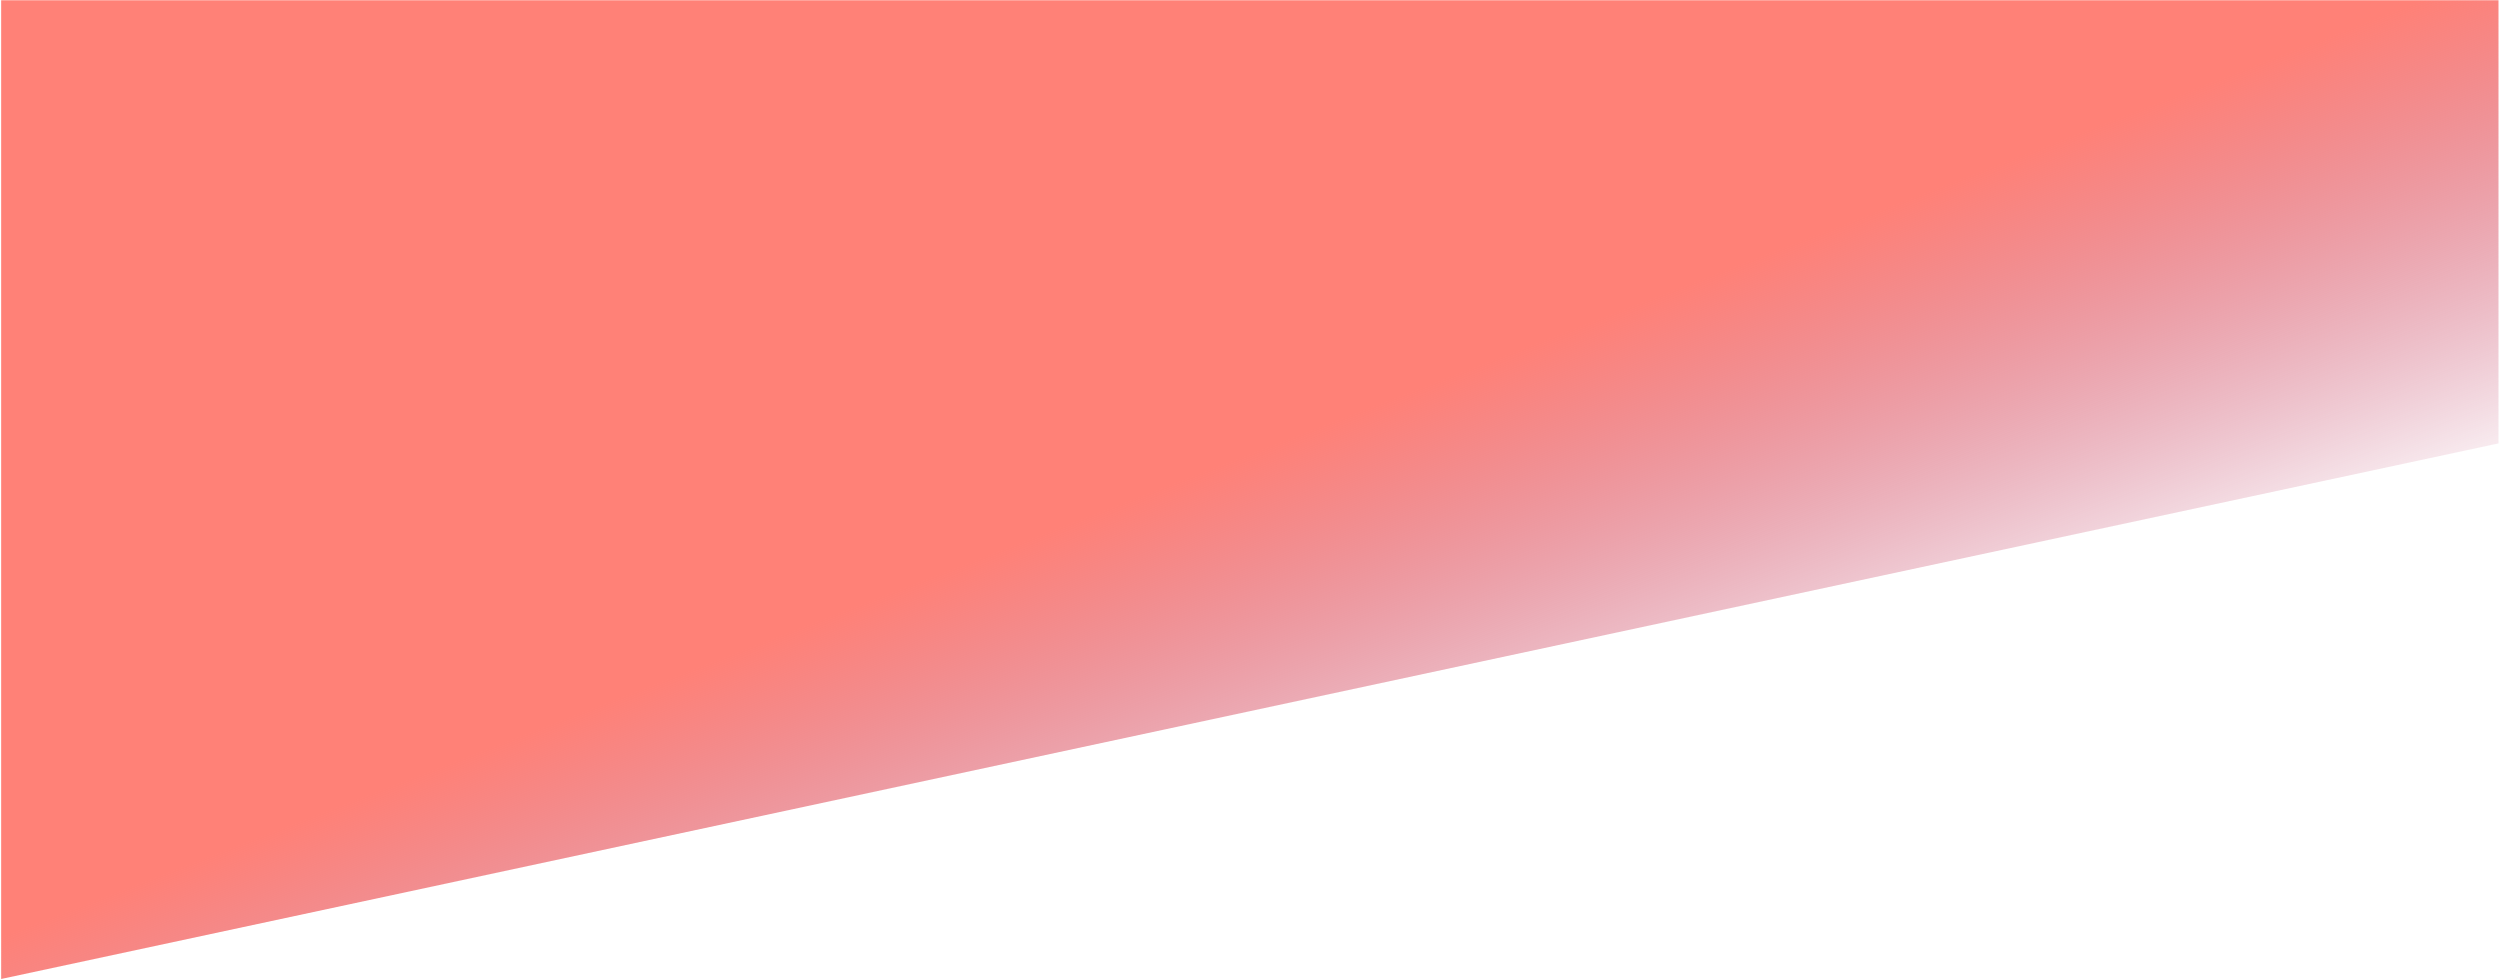 <svg width="1347" height="528" viewBox="0 0 1347 528" fill="none" xmlns="http://www.w3.org/2000/svg">
<path d="M1346.19 238.903L0.625 527.476V0.157H1346.19V238.903Z" fill="url(#paint0_linear)"/>
<path d="M1346.19 238.903L0.625 527.476V0.157H1346.19V238.903Z" fill="url(#paint1_radial)"/>
<path d="M1346.19 238.903L0.625 527.476V0.157H1346.19V238.903Z" fill="url(#paint2_radial)"/>
<path d="M1346.19 238.903L0.625 527.476V0.157H1346.19V238.903Z" fill="url(#paint3_radial)"/>
<path d="M1346.19 238.903L0.625 527.476V0.157H1346.19V238.903Z" fill="url(#paint4_radial)"/>
<defs>
<linearGradient id="paint0_linear" x1="578.124" y1="281.062" x2="673.409" y2="527.476" gradientUnits="userSpaceOnUse">
<stop stop-color="#ff8177"/>
<stop offset="1" stop-color="#b12a5b" stop-opacity="0"/>
</linearGradient>
<linearGradient id="paint1_linear" cx="0" cy="0" r="1" gradientUnits="userSpaceOnUse" gradientTransform="translate(575.385 168.744) rotate(74.717) scale(371.884 948.943)">
<stop stop-color="#ff867a"/>
<stop offset="1" stop-color="#b12a5b" stop-opacity="0"/>
</linearGradient>
<linearGradient id="paint2_linear" cx="0" cy="0" r="1" gradientUnits="userSpaceOnUse" gradientTransform="translate(1068.49 146.828) rotate(169.545) scale(936.004 2388.42)">
<stop stop-color="#ff8c7f"/>
<stop offset="1" stop-color="#b12a5b" stop-opacity="0"/>
</linearGradient>
<linearGradient id="paint3_linear" cx="0" cy="0" r="1" gradientUnits="userSpaceOnUse" gradientTransform="translate(786.325 220.794) rotate(110.213) scale(326.809 833.924)">
<stop stop-color="#f99185"/>
<stop offset="1" stop-color="#b12a5b" stop-opacity="0"/>
</linearGradient>
<linearGradient id="paint4_linear" cx="0" cy="0" r="1" gradientUnits="userSpaceOnUse" gradientTransform="translate(539.772 404.339) rotate(88.132) scale(252.166 643.456)">
<stop stop-color="#cf556c"/>
<stop offset="1" stop-color="#b12a5b" stop-opacity="0"/>
</linearGradient>
<linearGradient id="paint4_linear" cx="0" cy="0" r="1" gradientUnits="userSpaceOnUse" gradientTransform="translate(539.772 404.339) rotate(88.132) scale(252.166 643.456)">
<stop stop-color="#b12a5b"/>
<stop offset="1" stop-color="#ff8177" stop-opacity="0"/>
</linearGradient>
</defs>
</svg>